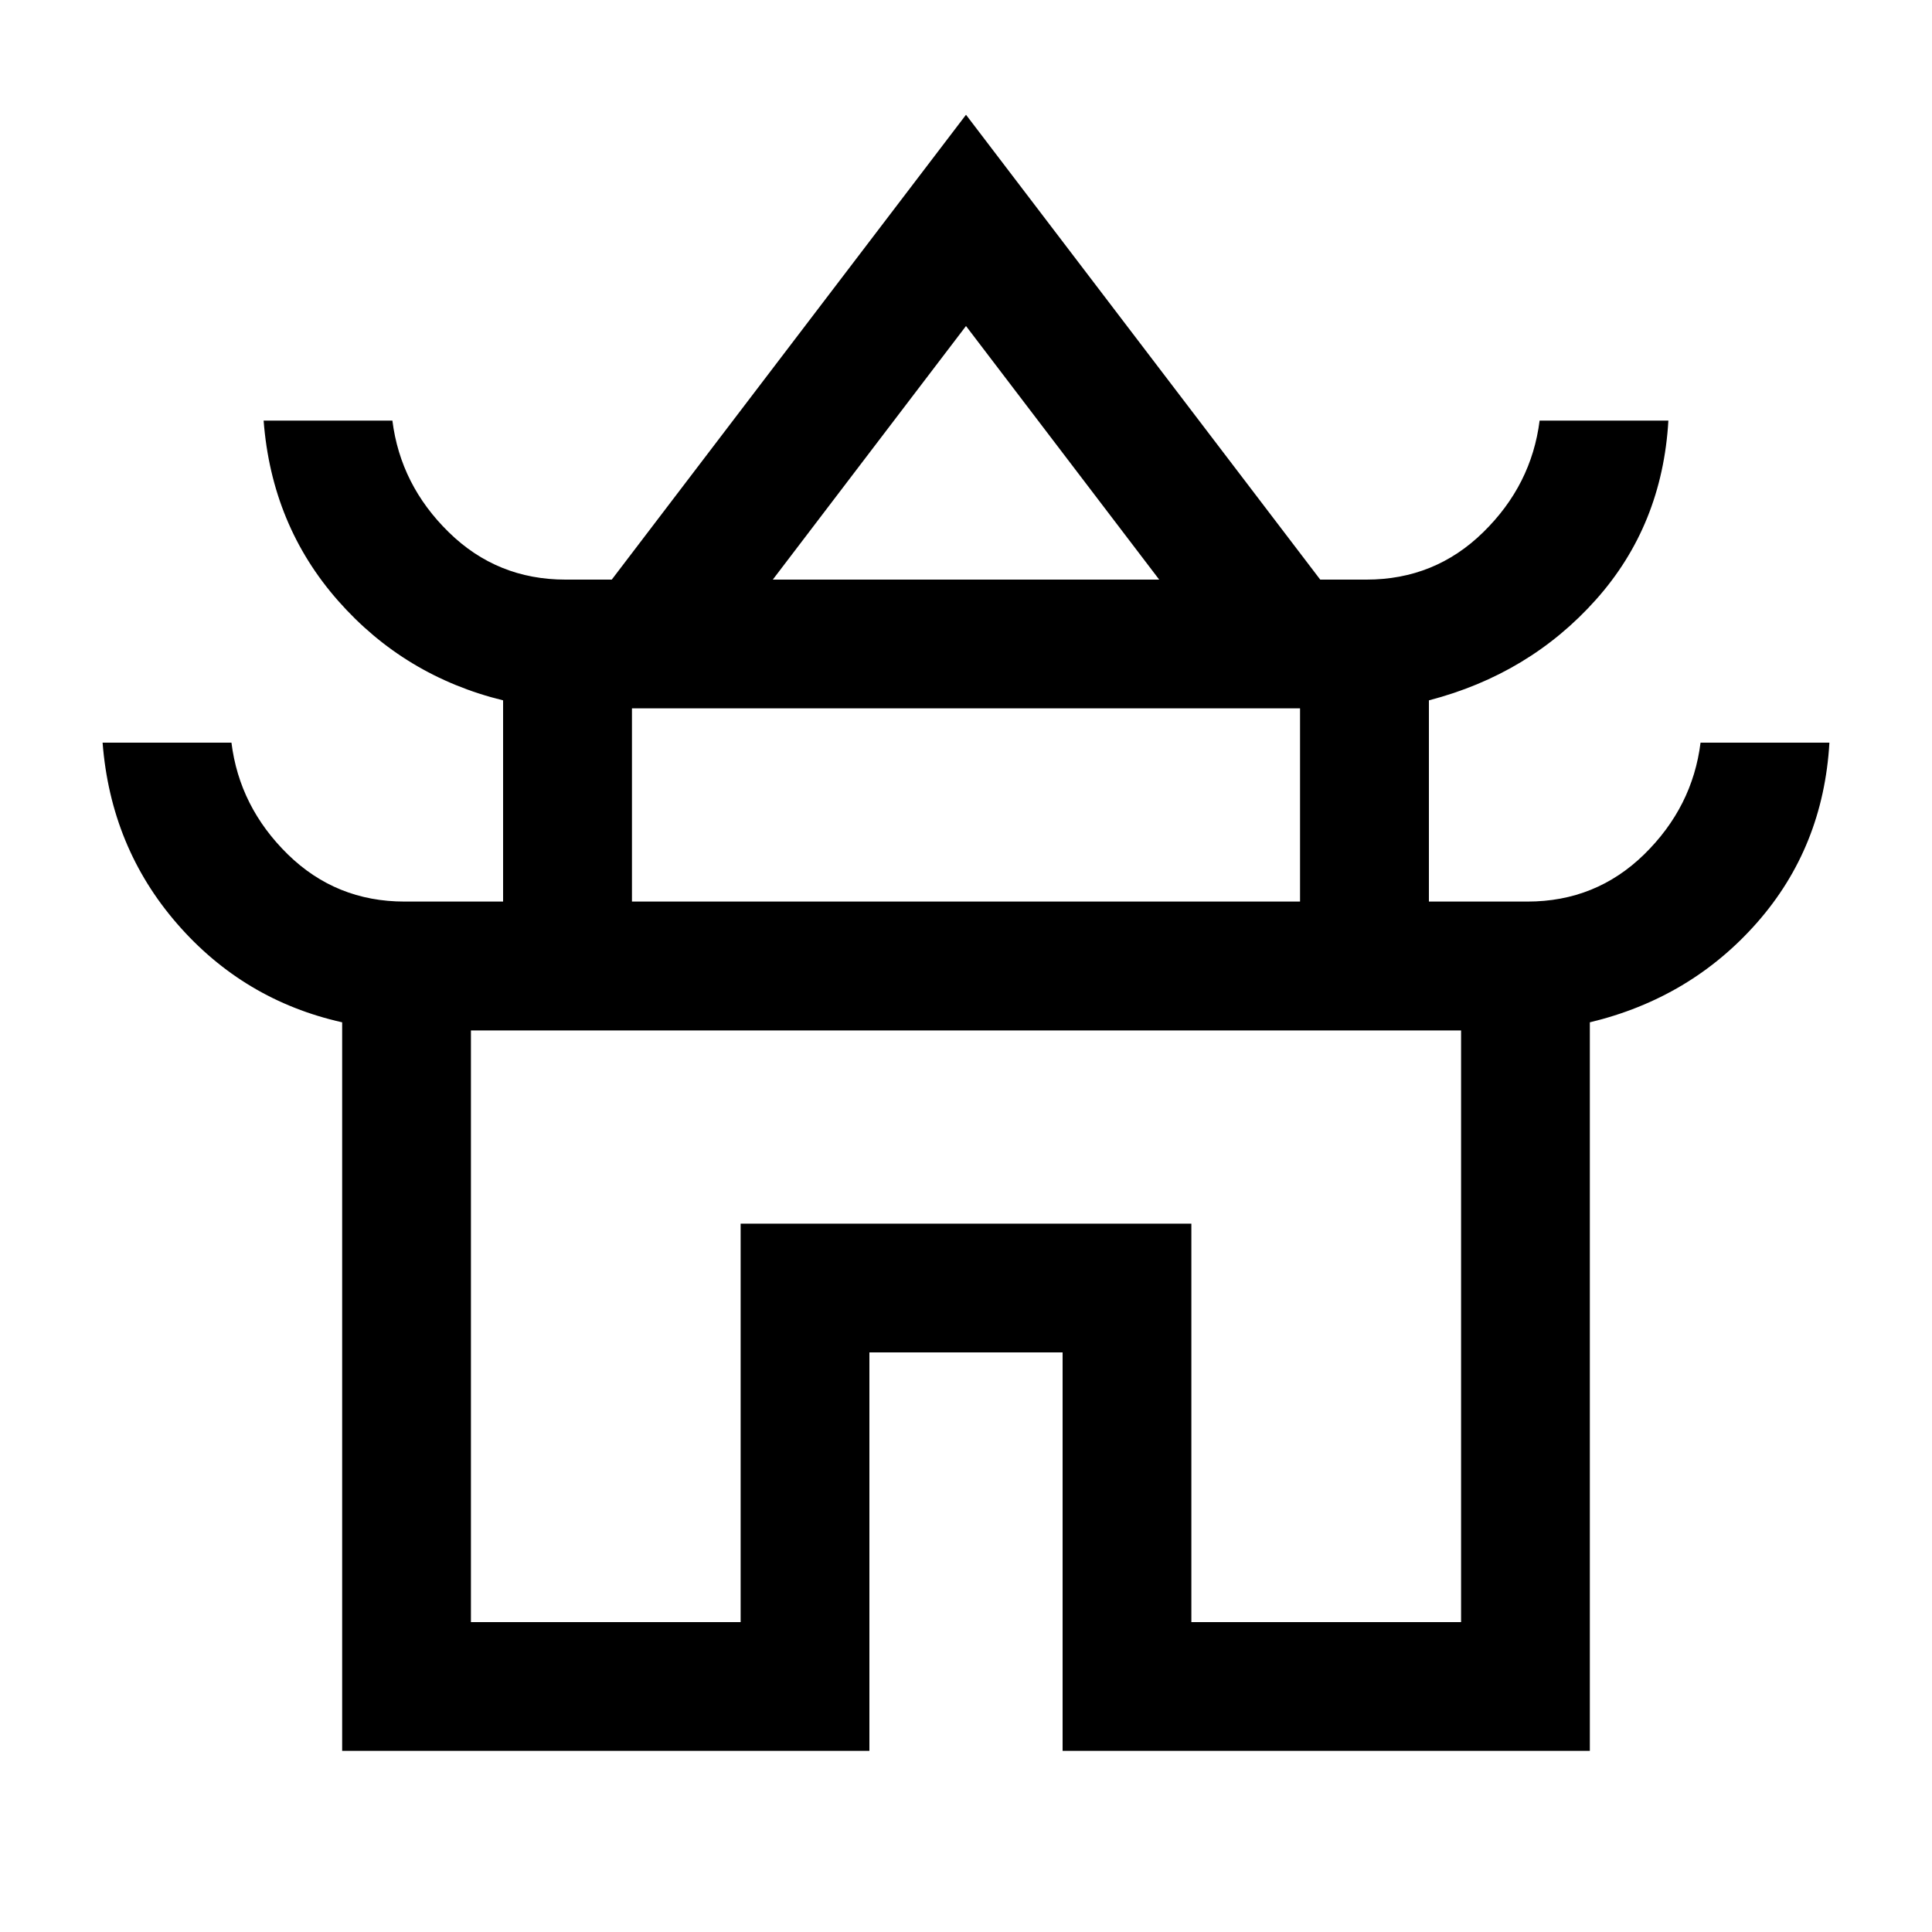 <svg xmlns="http://www.w3.org/2000/svg" viewBox="0 0 20 20"><path d="M3.542 18.125v-7.542q-1.021-.229-1.709-1.021-.687-.791-.771-1.874h1.334q.083.666.583 1.156.5.489 1.209.489h1.02V7.25Q4.188 7 3.5 6.219q-.688-.781-.771-1.865h1.333q.084.667.584 1.156.5.49 1.208.49h.479L10 1.188 13.667 6h.479q.708 0 1.208-.49.5-.489.584-1.156h1.333q-.063 1.084-.75 1.854-.688.771-1.729 1.042v2.083h1.02q.709 0 1.209-.489.5-.49.583-1.156h1.334q-.063 1.083-.75 1.864-.688.781-1.73 1.031v7.542H11V14H9v4.125ZM8 6h4l-2-2.625ZM6.542 9.333h6.916v-2H6.542Zm-1.667 7.459h2.792v-4.125h4.666v4.125h2.792v-6.125H4.875ZM10 10.667ZM10 6Zm0 3.333Z"/></svg>
